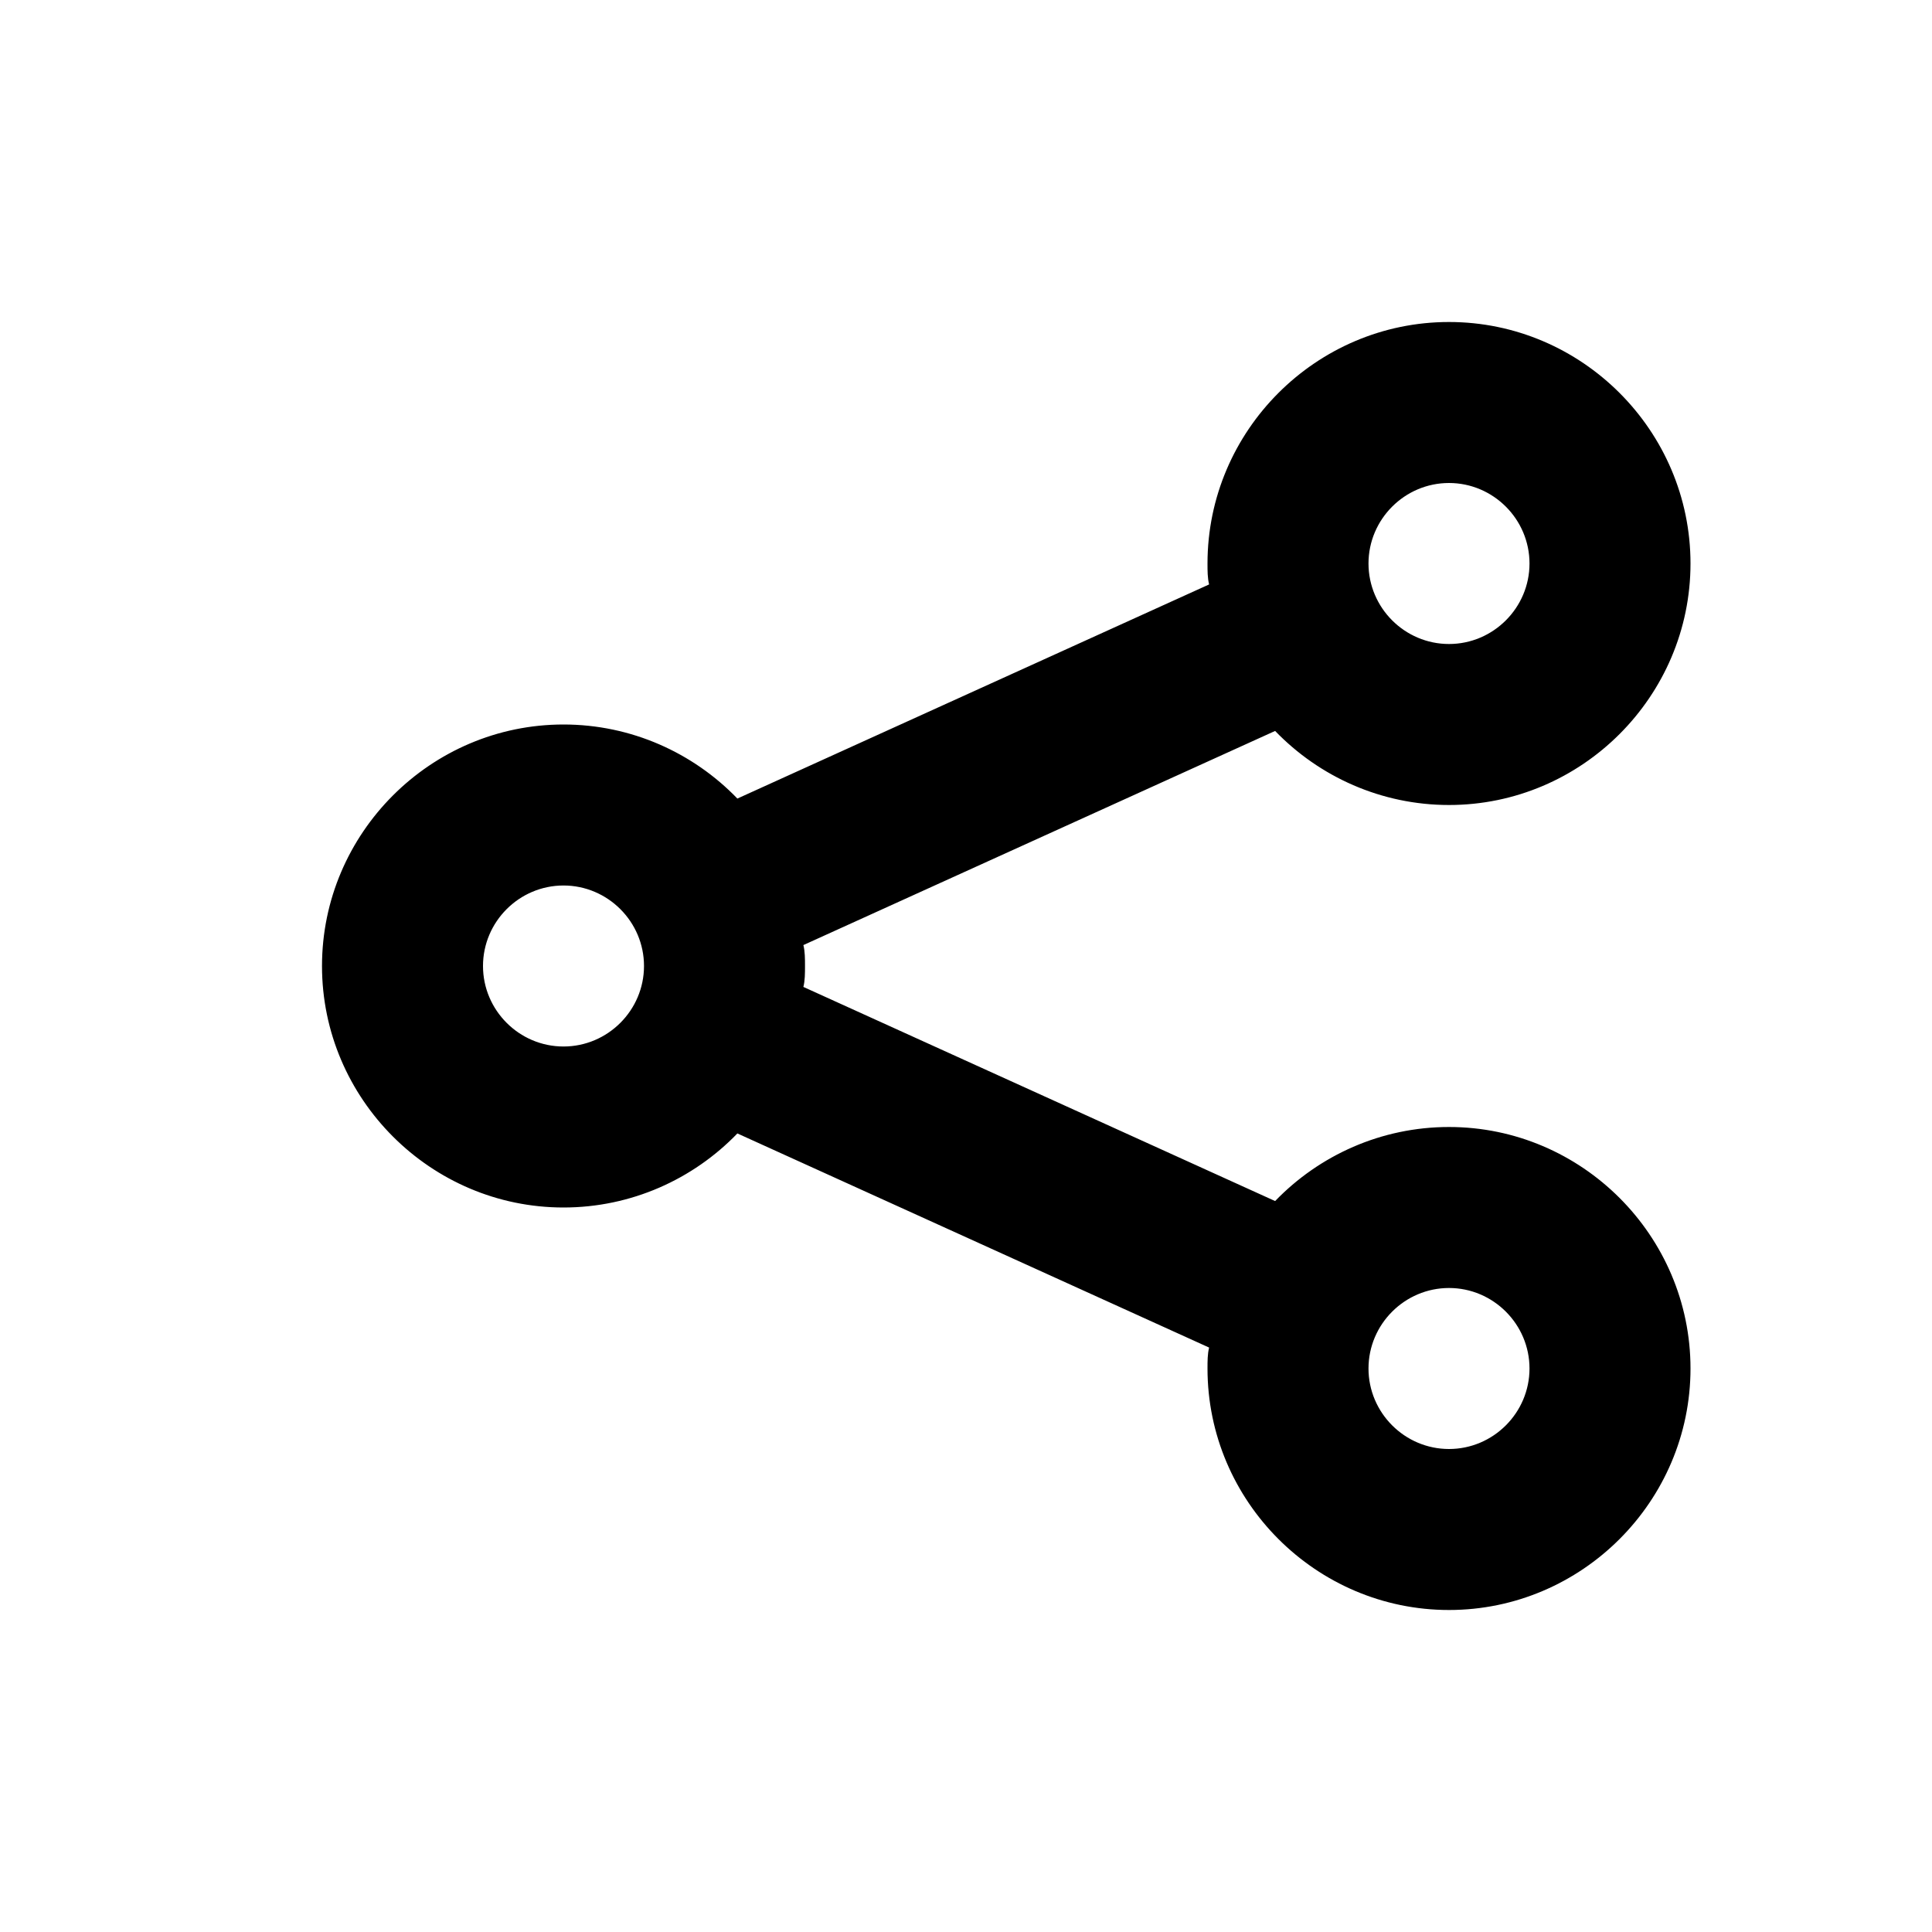 <!--
  ~  (c) 2018-2020 Cloudera, Inc. All rights reserved.
  ~
  ~    This code is provided to you pursuant to your written agreement with Cloudera, which may be the terms of the
  ~   Affero General Public License version 3 (AGPLv3), or pursuant to a written agreement with a third party authorized
  ~   to distribute this code.  If you do not have a written agreement with Cloudera or with an authorized and
  ~   properly licensed third party, you do not have any rights to this code.
  ~
  ~    If this code is provided to you under the terms of the AGPLv3:
  ~    (A) CLOUDERA PROVIDES THIS CODE TO YOU WITHOUT WARRANTIES OF ANY KIND;
  ~    (B) CLOUDERA DISCLAIMS ANY AND ALL EXPRESS AND IMPLIED WARRANTIES WITH RESPECT TO THIS CODE, INCLUDING BUT NOT
  ~        LIMITED TO IMPLIED WARRANTIES OF TITLE, NON-INFRINGEMENT, MERCHANTABILITY AND FITNESS FOR A PARTICULAR PURPOSE;
  ~    (C) CLOUDERA IS NOT LIABLE TO YOU, AND WILL NOT DEFEND, INDEMNIFY, OR HOLD YOU HARMLESS FOR ANY CLAIMS ARISING
  ~        FROM OR RELATED TO THE CODE; AND
  ~    (D) WITH RESPECT TO YOUR EXERCISE OF ANY RIGHTS GRANTED TO YOU FOR THE CODE, CLOUDERA IS NOT LIABLE FOR ANY
  ~        DIRECT, INDIRECT, INCIDENTAL, SPECIAL, EXEMPLARY, PUNITIVE OR CONSEQUENTIAL DAMAGES INCLUDING, BUT NOT LIMITED
  ~        TO, DAMAGES RELATED TO LOST REVENUE, LOST PROFITS, LOSS OF INCOME, LOSS OF BUSINESS ADVANTAGE OR
  ~        UNAVAILABILITY, OR LOSS OR CORRUPTION OF DATA.
  ~
  -->
<svg viewBox="0 0 24 24" xmlns="http://www.w3.org/2000/svg" width="1em" height="1em">
  <path d="M7 11c.55 0 1 .45 1 1s-.45 1-1 1-1-.45-1-1 .45-1 1-1m11 7c-.55 0-1-.45-1-1s.45-1 1-1 1 .45 1 1-.45 1-1 1m0-12c.55 0 1 .45 1 1s-.45 1-1 1-1-.45-1-1 .45-1 1-1m0 8c-.84 0-1.61.35-2.16.92l-5.86-2.66c.02-.08.02-.17.02-.26s0-.18-.02-.26l5.86-2.66c.55.57 1.32.92 2.16.92 1.65 0 3-1.35 3-3s-1.35-3-3-3-3 1.35-3 3c0 .09 0 .18.02.26L9.16 9.92C8.61 9.35 7.84 9 7 9c-1.65 0-3 1.35-3 3s1.35 3 3 3c.84 0 1.61-.35 2.16-.92l5.86 2.66c-.02.08-.02.17-.02.26 0 1.65 1.35 3 3 3s3-1.35 3-3-1.35-3-3-3" fill="currentColor" fill-rule="evenodd"/>
</svg>

